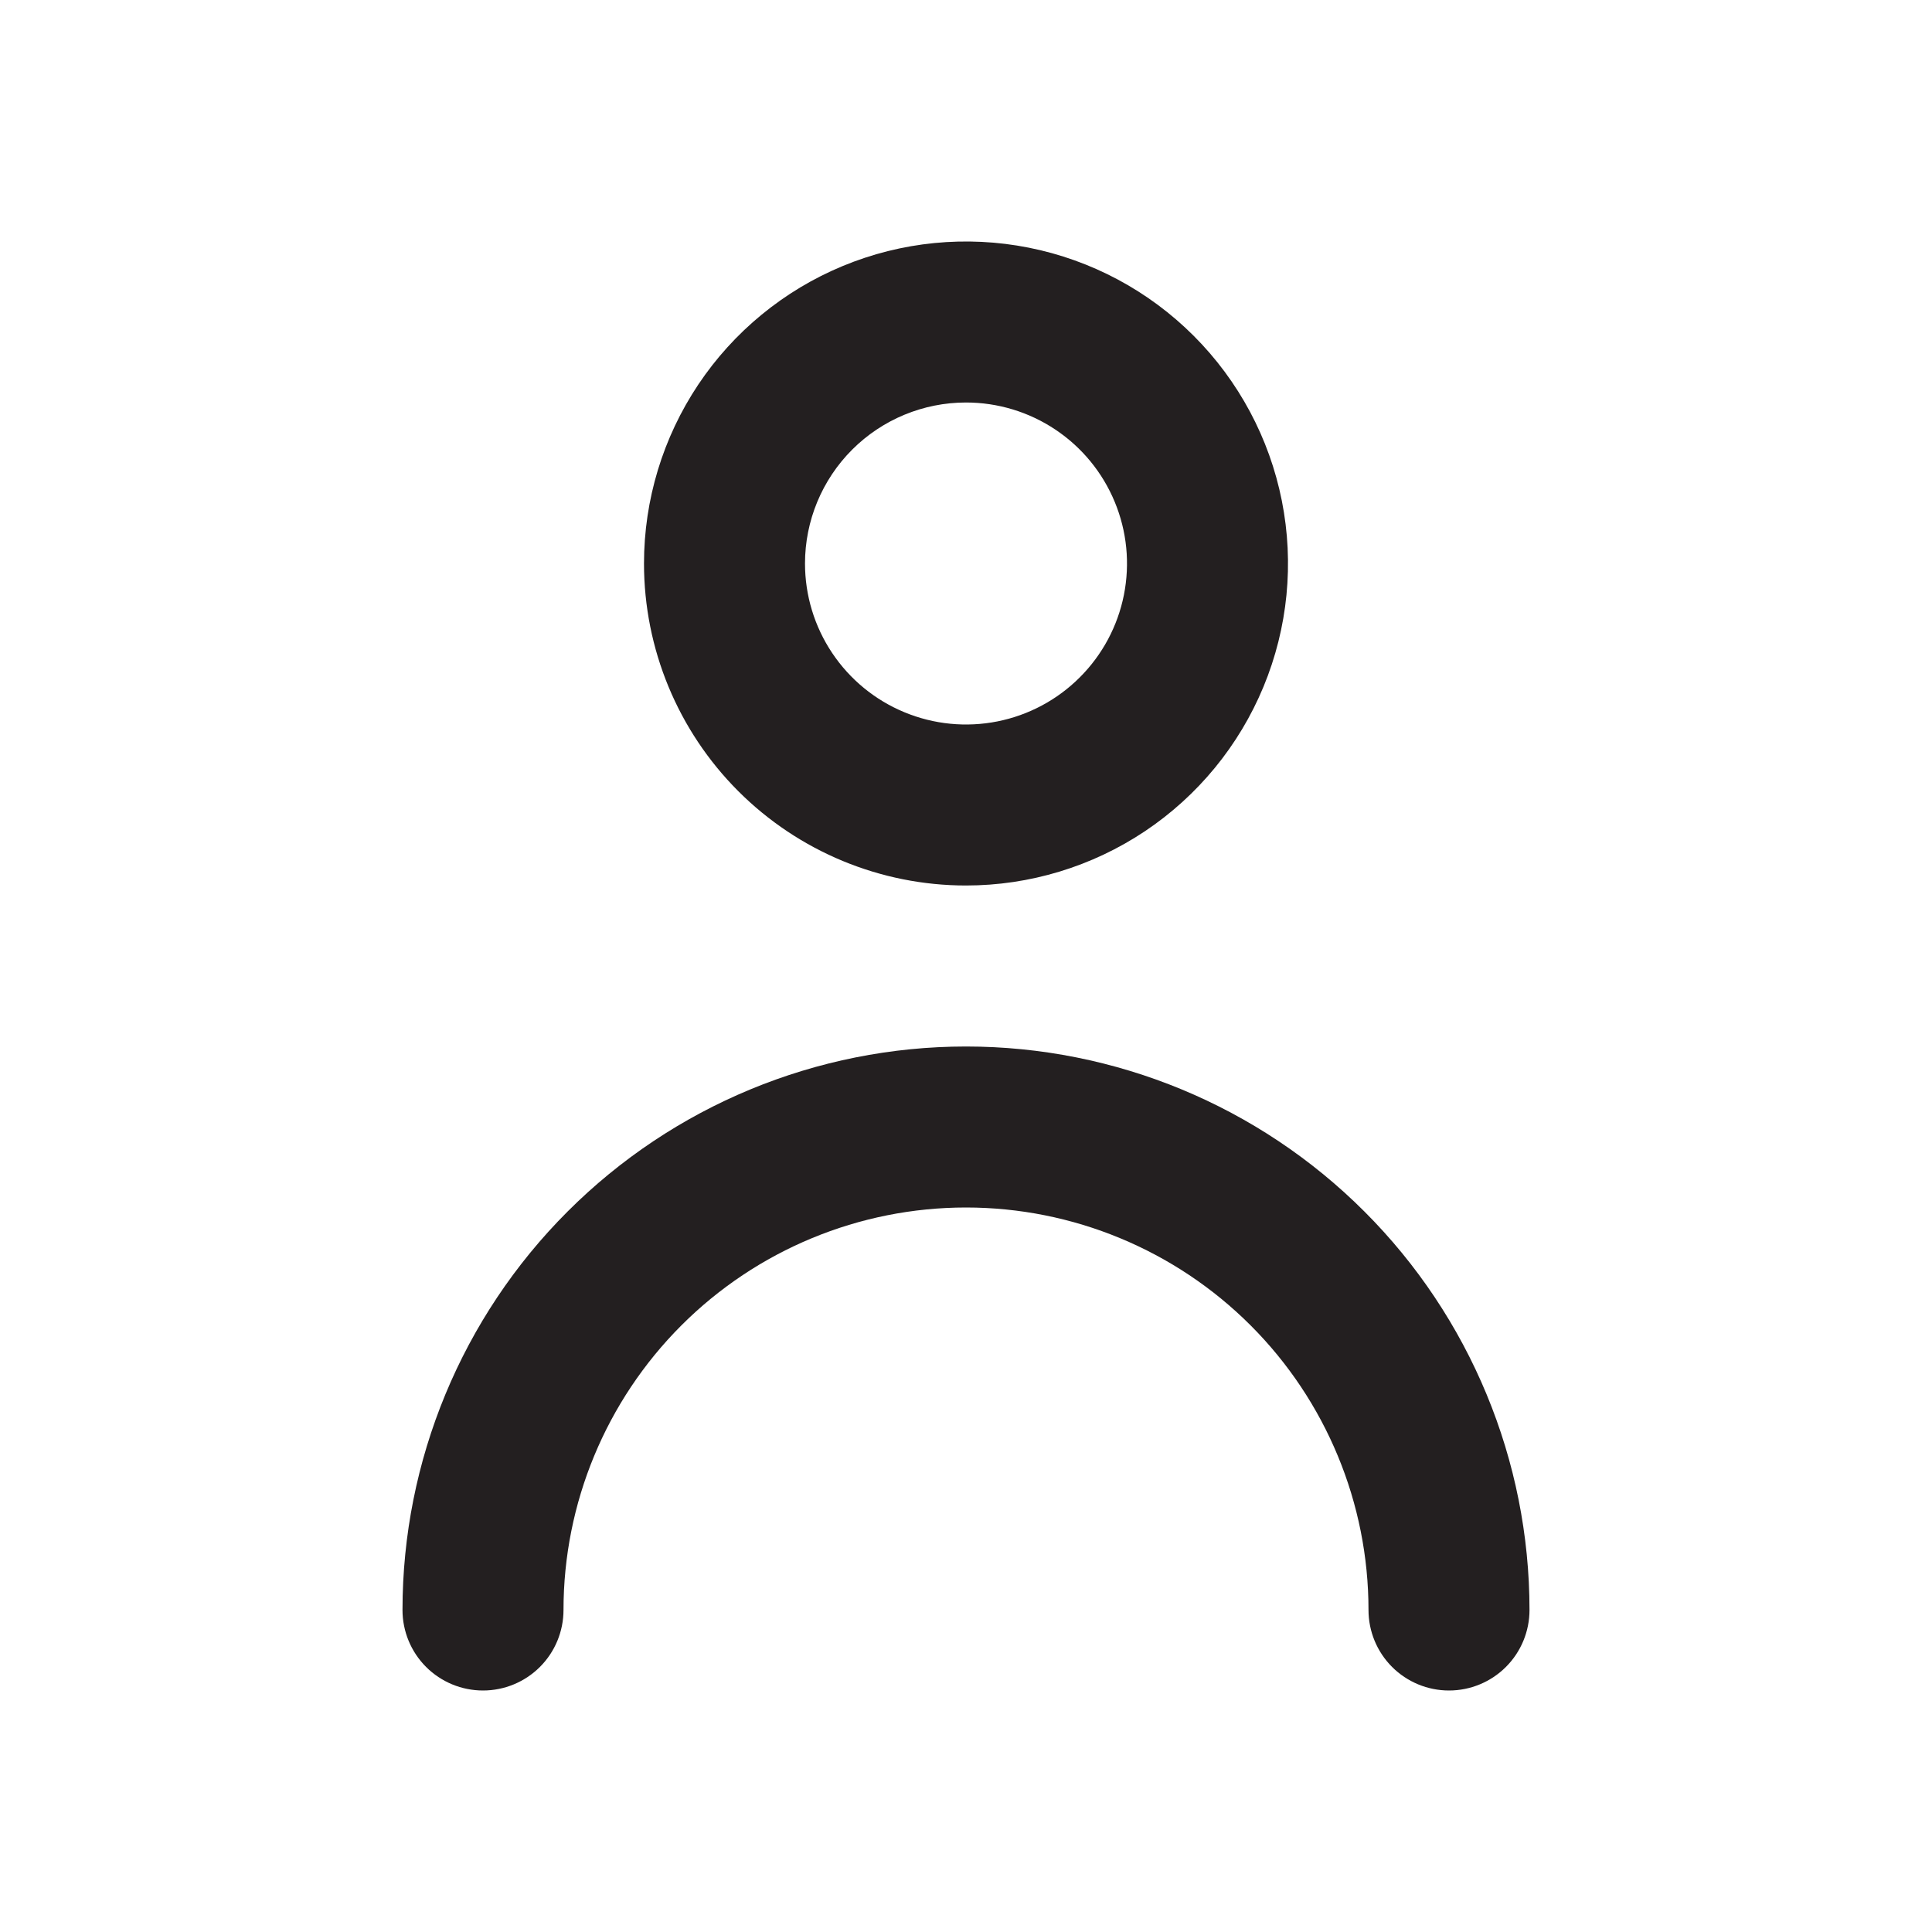 <svg width="60" height="60" viewBox="0 0 60 60" fill="none" xmlns="http://www.w3.org/2000/svg">
<path d="M30 27.5C31.978 27.5 33.911 26.913 35.556 25.815C37.2 24.716 38.482 23.154 39.239 21.327C39.996 19.5 40.194 17.489 39.808 15.549C39.422 13.609 38.47 11.828 37.071 10.429C35.672 9.03 33.891 8.078 31.951 7.692C30.011 7.306 28 7.504 26.173 8.261C24.346 9.018 22.784 10.3 21.685 11.944C20.587 13.589 20 15.522 20 17.5C20 20.152 21.054 22.696 22.929 24.571C24.804 26.446 27.348 27.5 30 27.5ZM30 12.5C30.989 12.5 31.956 12.793 32.778 13.343C33.6 13.892 34.241 14.673 34.619 15.587C34.998 16.5 35.097 17.506 34.904 18.476C34.711 19.445 34.235 20.336 33.535 21.035C32.836 21.735 31.945 22.211 30.976 22.404C30.006 22.597 29 22.498 28.087 22.119C27.173 21.741 26.392 21.1 25.843 20.278C25.293 19.456 25 18.489 25 17.5C25 16.174 25.527 14.902 26.465 13.964C27.402 13.027 28.674 12.5 30 12.5Z" fill="#231F20"/>
<path d="M30 32.5C25.359 32.5 20.907 34.344 17.626 37.626C14.344 40.907 12.5 45.359 12.5 50C12.5 50.663 12.763 51.299 13.232 51.768C13.701 52.237 14.337 52.5 15 52.5C15.663 52.5 16.299 52.237 16.768 51.768C17.237 51.299 17.5 50.663 17.5 50C17.5 46.685 18.817 43.505 21.161 41.161C23.505 38.817 26.685 37.5 30 37.5C33.315 37.5 36.495 38.817 38.839 41.161C41.183 43.505 42.5 46.685 42.5 50C42.5 50.663 42.763 51.299 43.232 51.768C43.701 52.237 44.337 52.5 45 52.5C45.663 52.5 46.299 52.237 46.768 51.768C47.237 51.299 47.5 50.663 47.5 50C47.5 45.359 45.656 40.907 42.374 37.626C39.093 34.344 34.641 32.5 30 32.5Z" fill="#231F20"/>
</svg>
